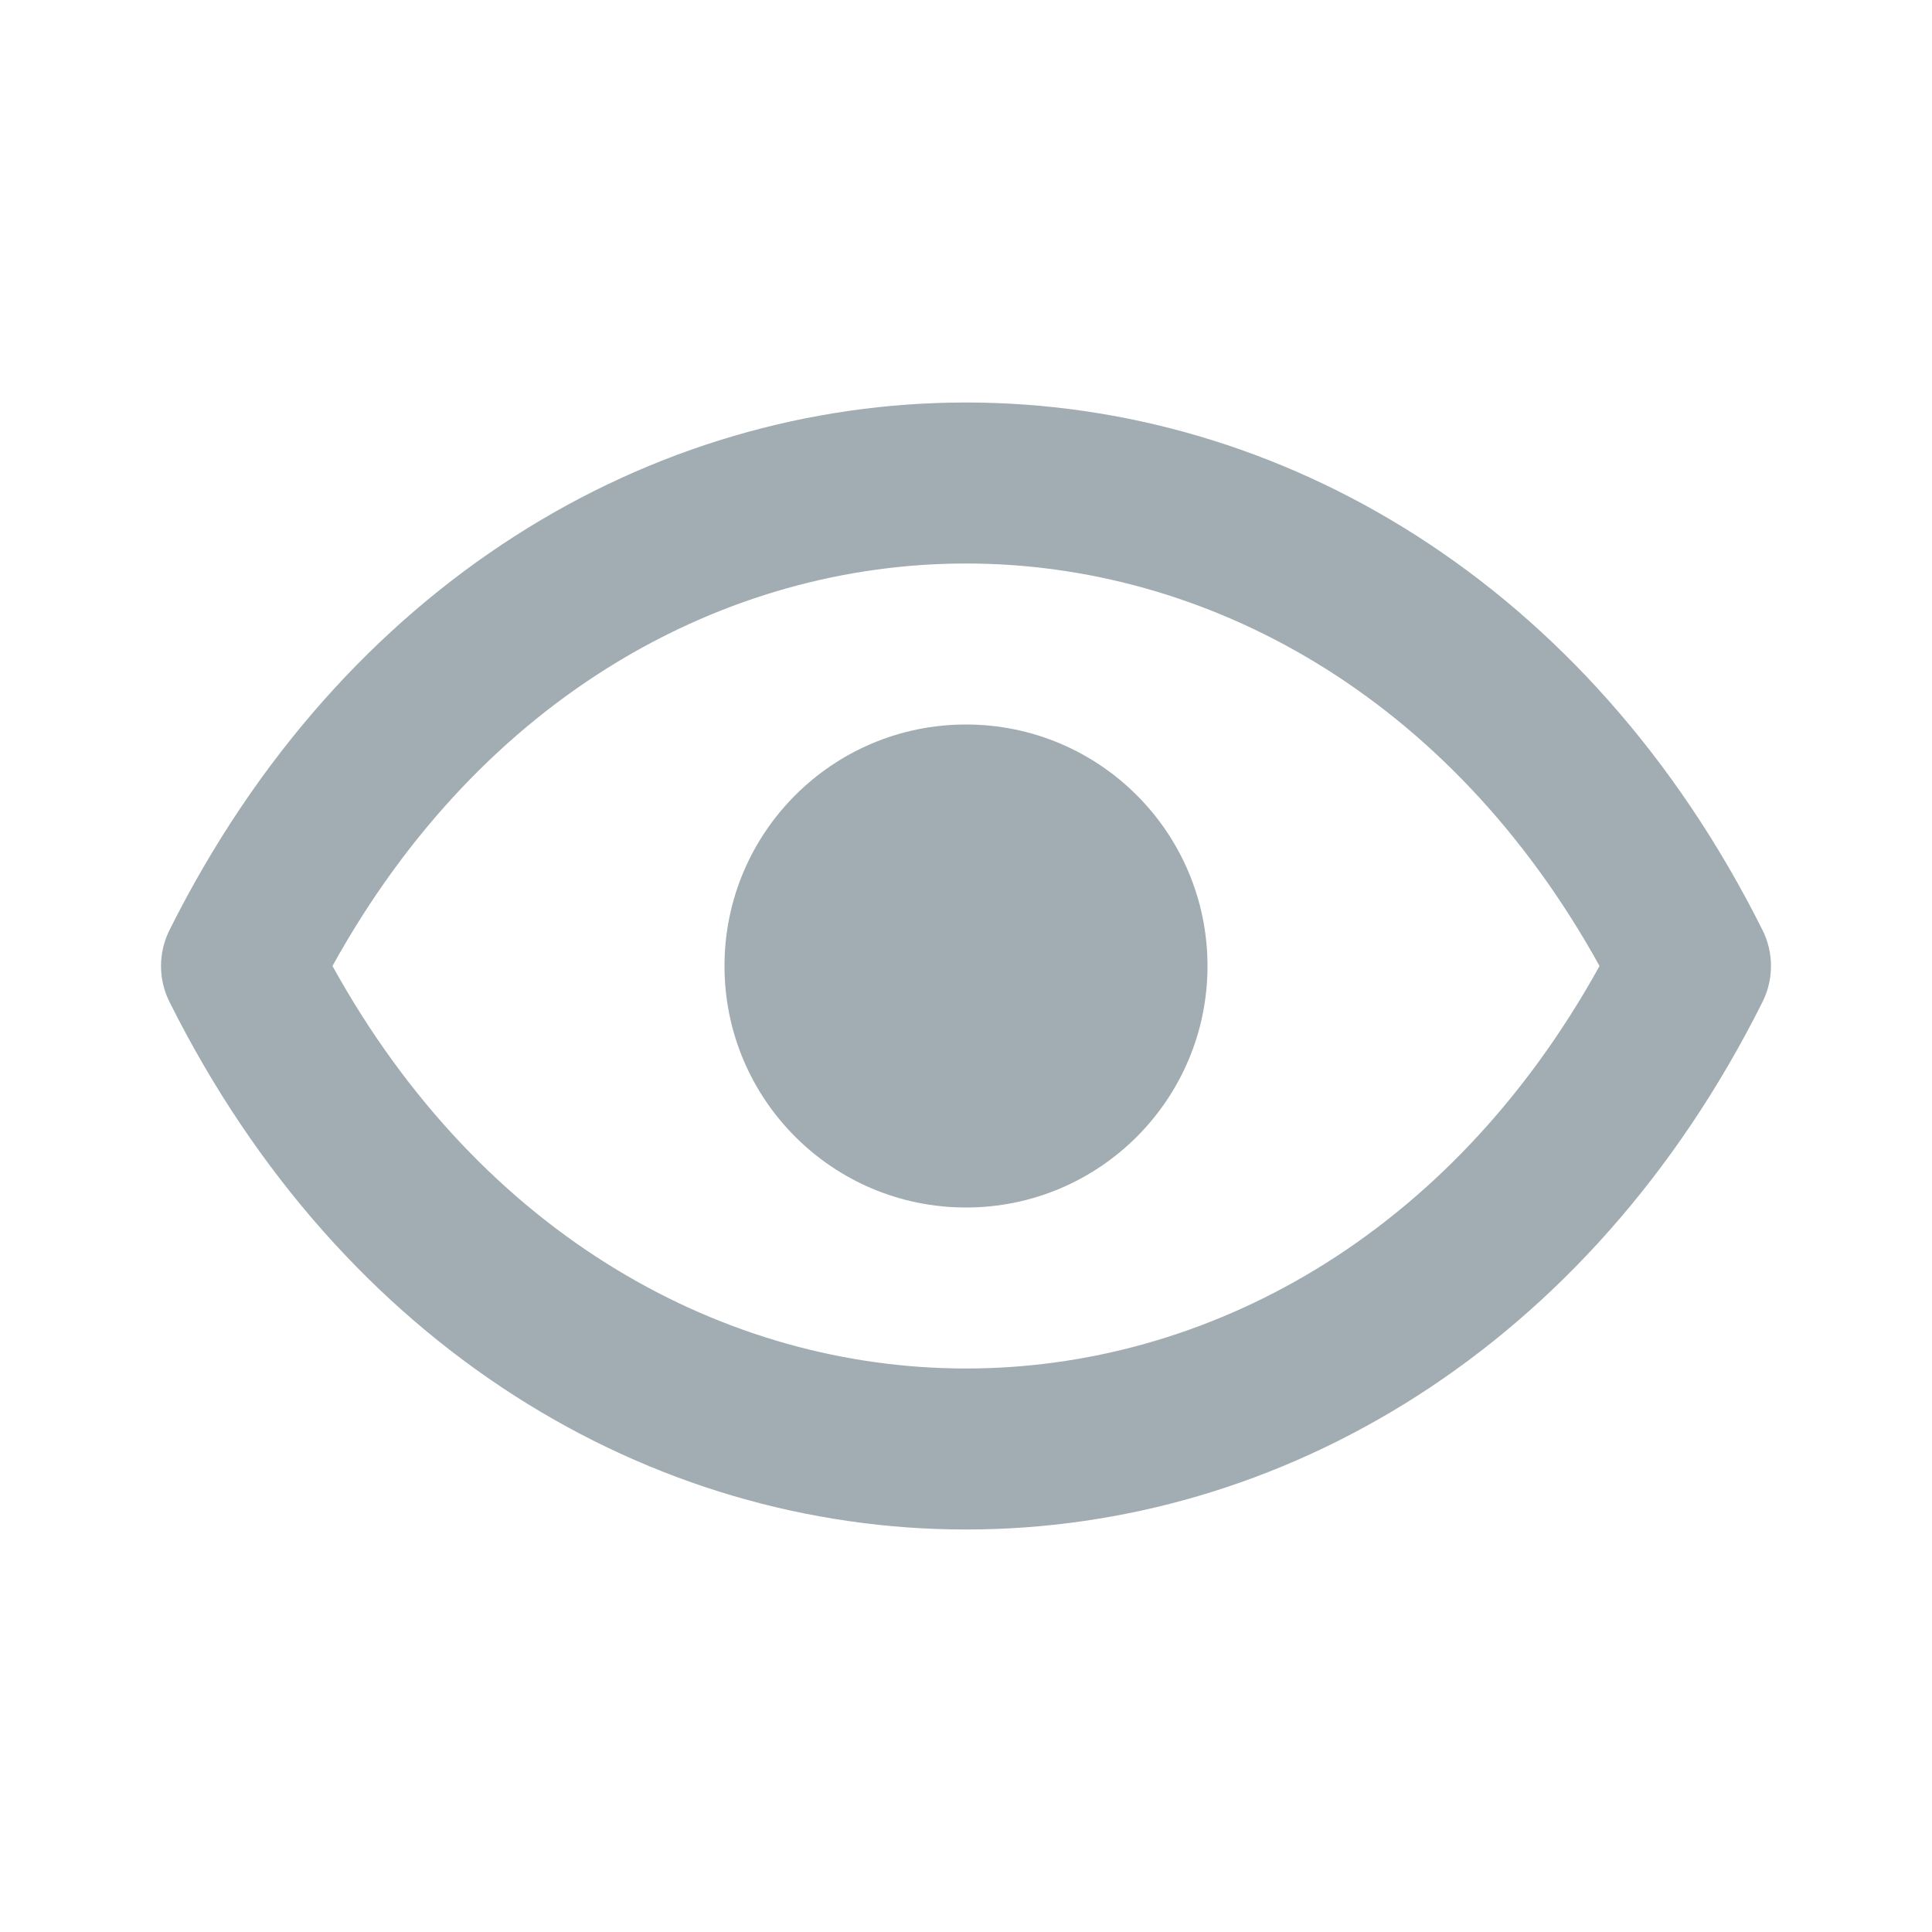 <svg width="24" height="24" viewBox="0 0 24 24" fill="none" xmlns="http://www.w3.org/2000/svg">
<path d="M12 15C13.657 15 15 13.657 15 12C15 10.343 13.657 9 12 9C10.343 9 9 10.343 9 12C9 13.657 10.343 15 12 15Z" fill="#A1ADB2"/>
<path fill-rule="evenodd" clip-rule="evenodd" d="M12 5C15.903 5 19.736 7.236 21.894 11.553C22.035 11.834 22.035 12.166 21.894 12.447C19.736 16.764 15.903 19 12 19C8.097 19 4.264 16.764 2.106 12.447C1.965 12.166 1.965 11.834 2.106 11.553C4.264 7.236 8.097 5 12 5ZM4.13 12C5.998 15.379 9.031 17 12 17C14.969 17 18.002 15.379 19.87 12C18.002 8.621 14.969 7 12 7C9.031 7 5.998 8.621 4.13 12Z" fill="#A1ADB2"/>
</svg>
